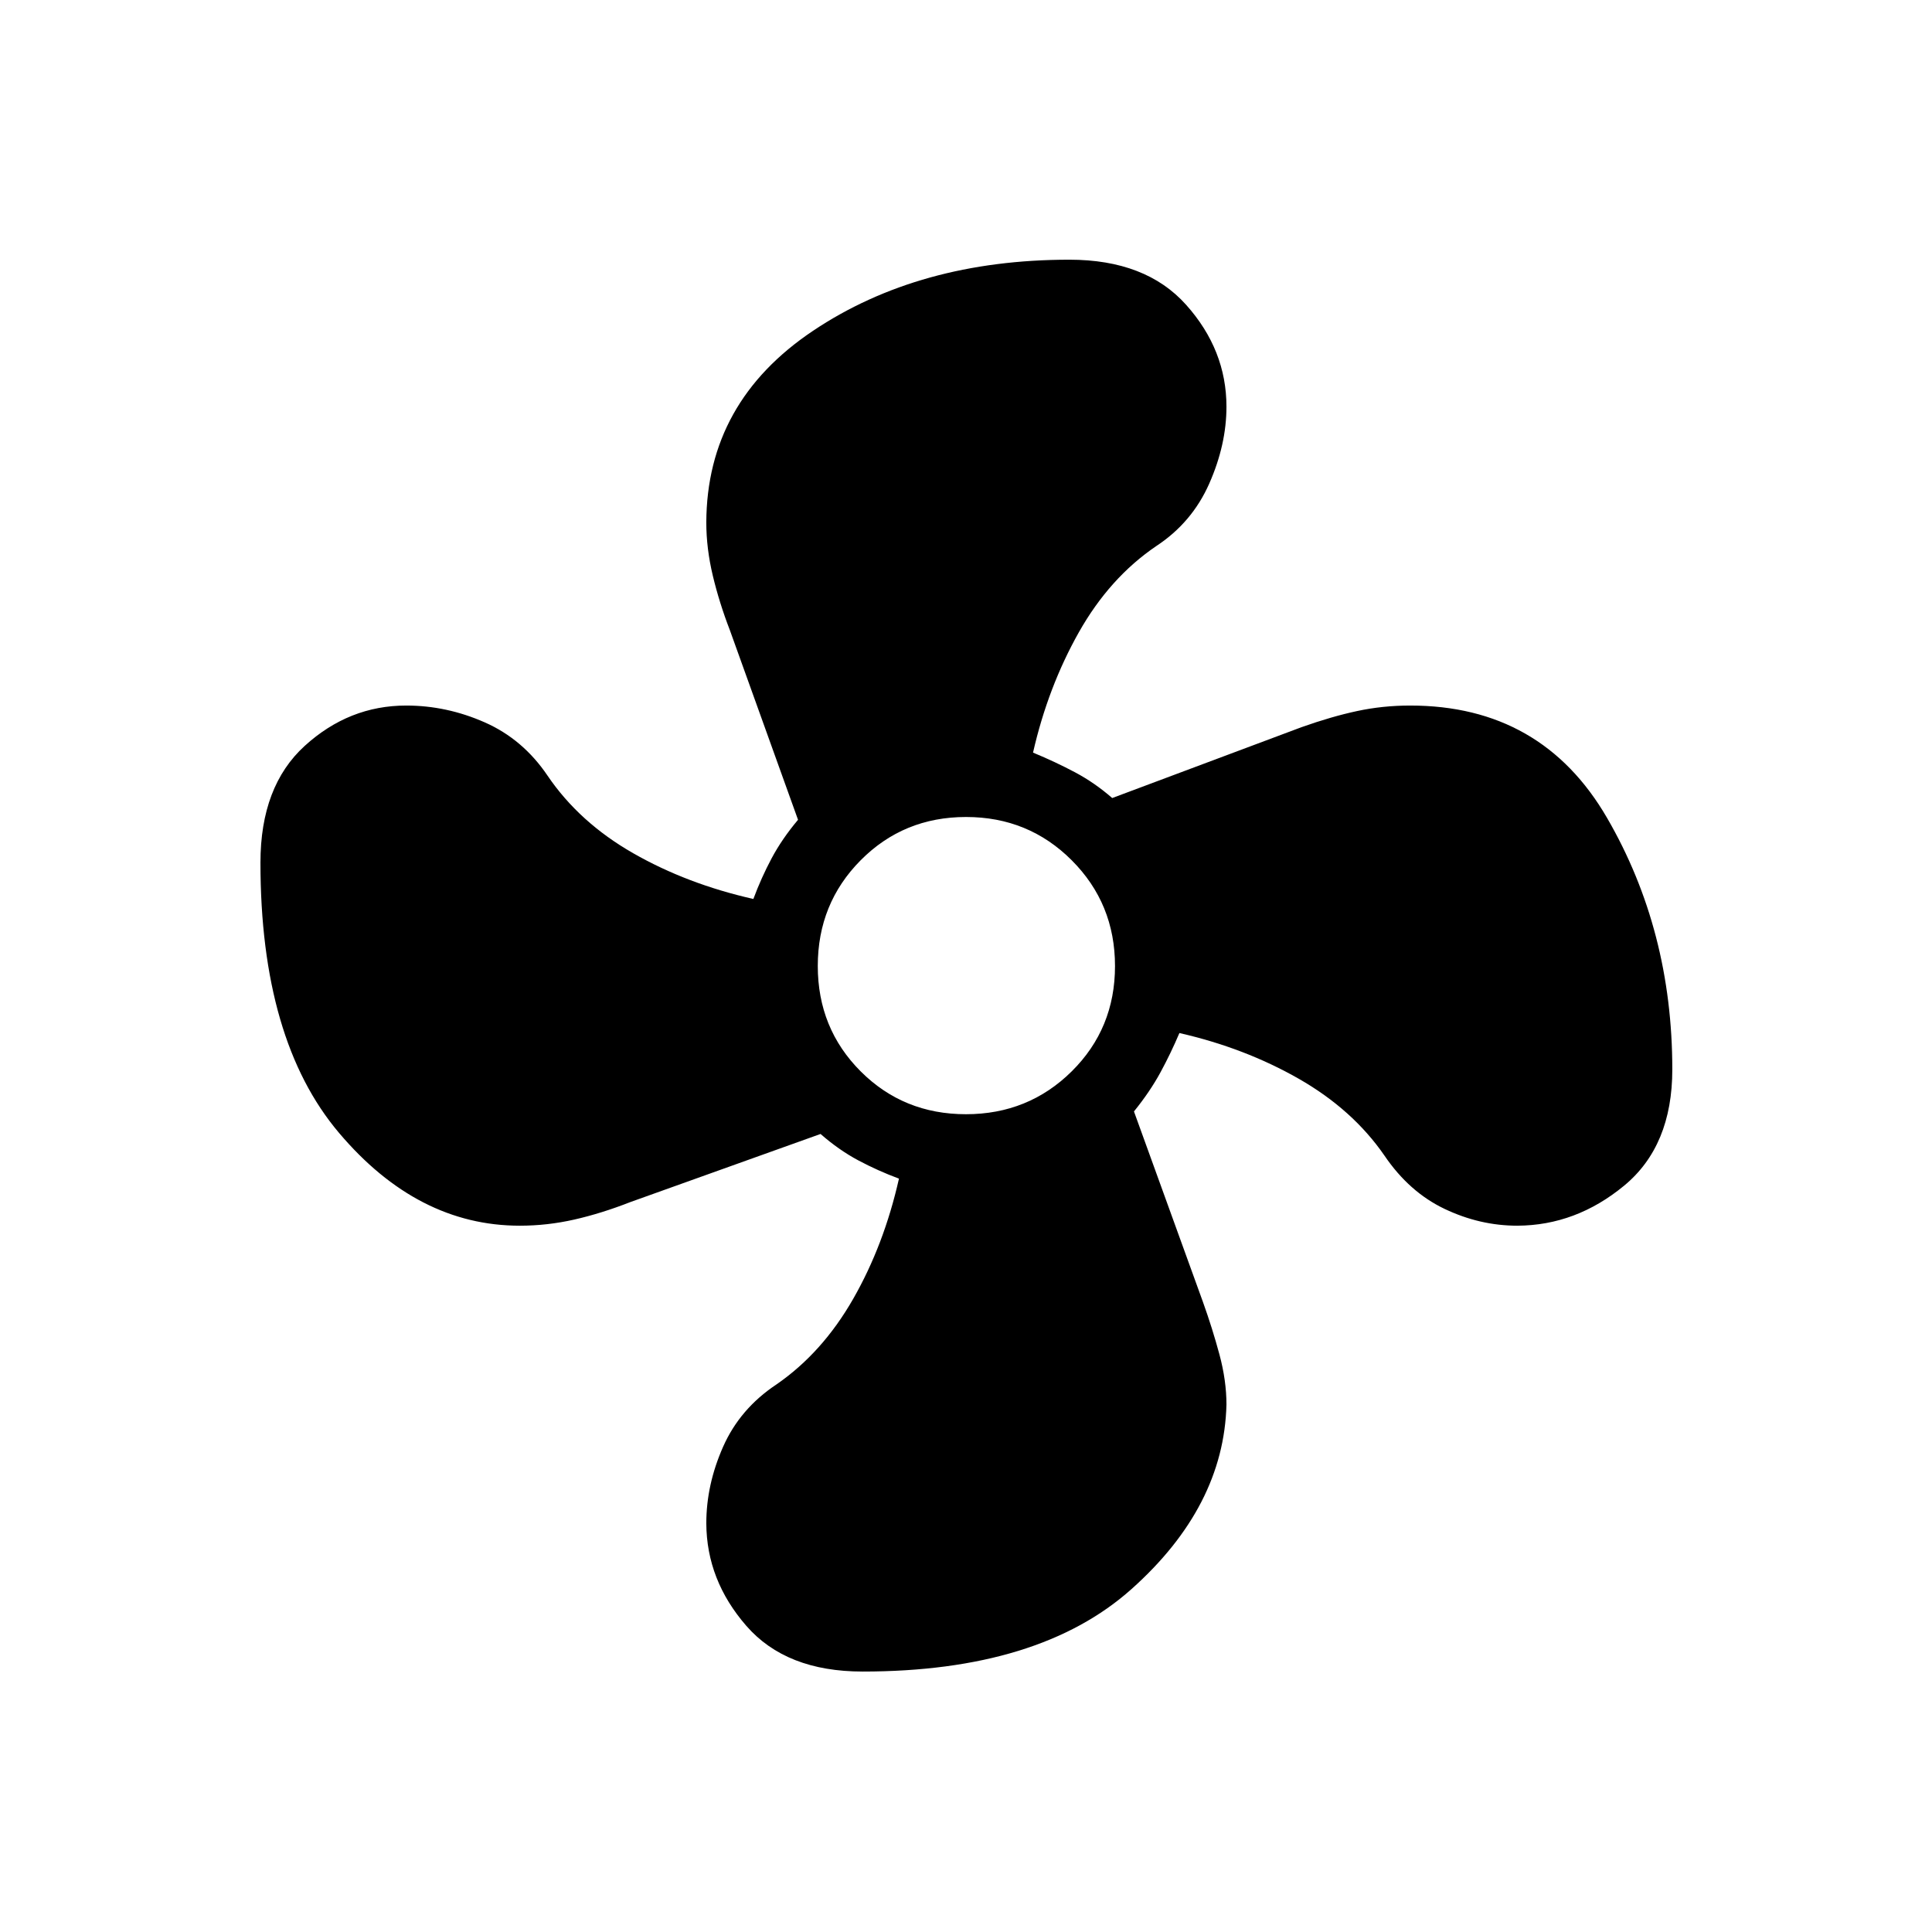 <svg xmlns="http://www.w3.org/2000/svg" height="24" viewBox="0 -960 960 960" width="24"><path d="M428.62-129.42q-38 0-57.77-22.7-19.77-22.69-19.89-50.96 0-19.23 8.37-38.09 8.36-18.87 26.48-30.91 22.83-15.75 38.15-42.55 15.31-26.79 22.73-59.72-10.46-3.88-20.17-9.05-9.71-5.18-18.79-13.14l-94.42 33.81q-14.54 5.69-27.97 8.73-13.42 3.04-27.06 3.04-50.79 0-89.82-46.12-39.04-46.12-39.04-134.3 0-37.97 22-58 22-20.04 50.43-20.04 20.11 0 39.05 8.37 18.95 8.37 31.18 26.47 15.75 23.22 42.55 38.54 26.79 15.31 59.72 22.73 3.88-10.46 9.05-20.17 5.18-9.71 13.14-19.17l-33.89-94.27q-5.23-13.53-8.46-27.05-3.23-13.51-3.23-26.45.23-59.81 52.99-95.18 52.77-35.36 127.43-35.36 37.97 0 58 22.42 20.04 22.42 20.04 50.62 0 18.84-8.55 38.21-8.56 19.36-26.29 31.02-23.22 15.75-38.54 42.93-15.31 27.18-22.73 59.72 11.23 4.66 20.94 9.83t18.4 12.75l94.04-35.2q14.93-5.3 27.67-8.03 12.74-2.73 26.37-2.73 65.42 0 97.82 55.85 32.41 55.86 32.41 124.95 0 38-23.94 57.77-23.94 19.77-53.1 19.89-18.61 0-36.16-8.37-17.55-8.37-29.84-26.48-15.75-22.83-42.55-38.15-26.79-15.31-59.33-22.73-4.27 10.07-9.44 19.59-5.18 9.52-13.14 19.37l34.27 94.65q4.73 13.2 8.21 26.14 3.48 12.94 3.48 24.86-1.27 50.7-47.18 91.68-45.9 40.98-133.62 40.98Zm51.35-276.93q31.03 0 52.55-21.29 21.52-21.3 21.52-52.33 0-31.03-21.49-52.55-21.49-21.52-52.52-21.52-31.03 0-52.36 21.49-21.32 21.49-21.32 52.52 0 31.03 21.29 52.36 21.3 21.32 52.33 21.32Z"/></svg>